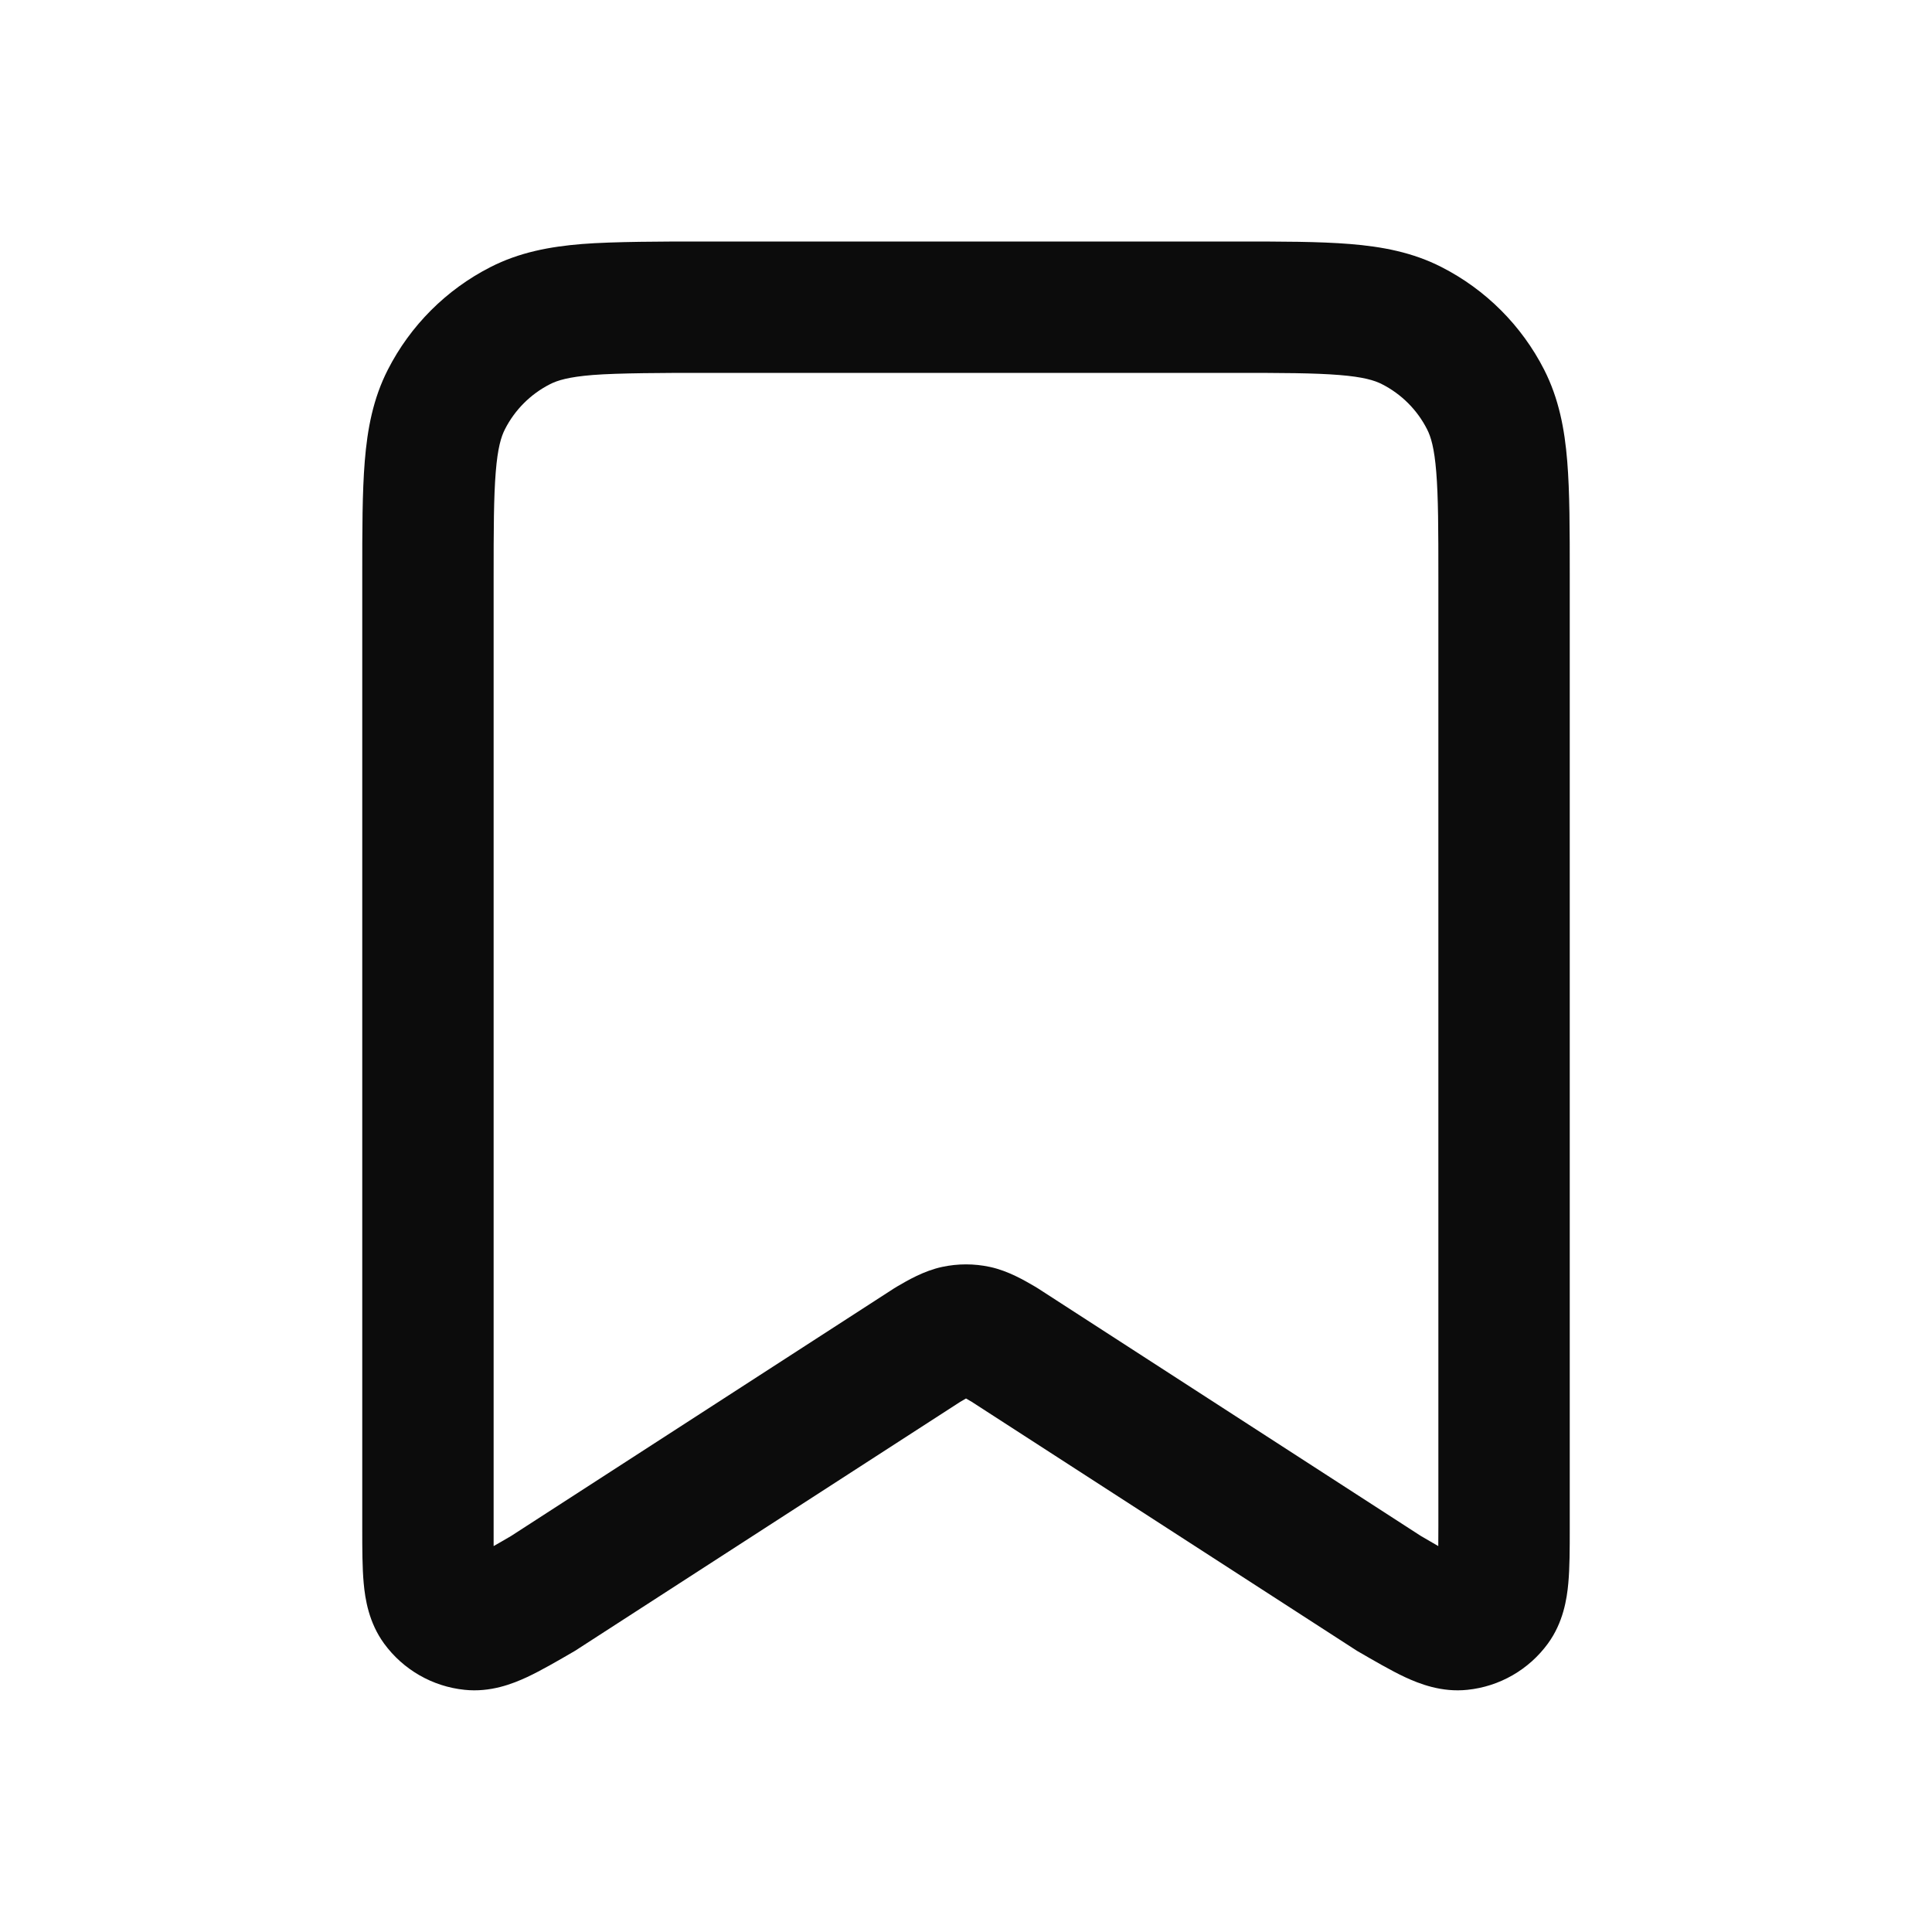 <svg width="20" height="20" viewBox="0 0 20 20" fill="none" xmlns="http://www.w3.org/2000/svg">
    <path d="M7.203 2.5H12.797C13.264 2.5 13.655 2.5 13.975 2.526C14.309 2.553 14.624 2.612 14.923 2.765C15.38 2.998 15.752 3.37 15.985 3.827C16.137 4.126 16.197 4.441 16.224 4.775C16.25 5.095 16.25 5.486 16.25 5.953L16.25 15.823C16.25 16.029 16.25 16.227 16.235 16.39C16.22 16.555 16.182 16.797 16.024 17.014C15.826 17.285 15.523 17.459 15.19 17.493C14.922 17.521 14.694 17.431 14.543 17.361C14.396 17.292 14.225 17.192 14.047 17.089L10.06 14.512C10.037 14.499 10.018 14.487 10 14.477C9.983 14.487 9.963 14.499 9.94 14.512L5.953 17.089C5.776 17.192 5.604 17.292 5.457 17.361C5.306 17.431 5.078 17.521 4.81 17.493C4.477 17.459 4.174 17.285 3.976 17.014C3.818 16.797 3.78 16.555 3.765 16.39C3.75 16.227 3.75 16.029 3.75 15.823L3.75 5.953C3.75 5.486 3.75 5.095 3.776 4.775C3.803 4.441 3.862 4.126 4.015 3.827C4.248 3.37 4.62 2.998 5.077 2.765C5.376 2.612 5.691 2.553 6.025 2.526C6.345 2.5 6.916 2.5 7.203 2.5ZM6.136 3.882C5.886 3.902 5.77 3.938 5.694 3.977C5.493 4.079 5.329 4.243 5.227 4.444C5.188 4.52 5.152 4.636 5.132 4.886C5.111 5.144 5.11 5.479 5.11 5.98V15.797C5.11 15.878 5.11 15.946 5.11 16.005C5.162 15.976 5.221 15.941 5.29 15.901L9.254 13.338C9.264 13.332 9.274 13.326 9.285 13.319C9.395 13.255 9.562 13.156 9.753 13.115C9.916 13.08 10.084 13.08 10.247 13.115C10.438 13.156 10.605 13.255 10.715 13.319C10.726 13.326 10.736 13.332 10.746 13.338L14.71 15.901C14.779 15.941 14.838 15.976 14.889 16.005C14.89 15.946 14.89 15.878 14.89 15.797V5.98C14.89 5.479 14.889 5.144 14.868 4.886C14.848 4.636 14.812 4.52 14.773 4.444C14.671 4.243 14.507 4.079 14.306 3.977C14.23 3.938 14.114 3.902 13.864 3.882C13.606 3.861 13.271 3.86 12.77 3.86H7.23C6.909 3.86 6.394 3.861 6.136 3.882Z" fill="black" fill-opacity="0.95" style="fill:black;fill-opacity:0.95;"/>
</svg>